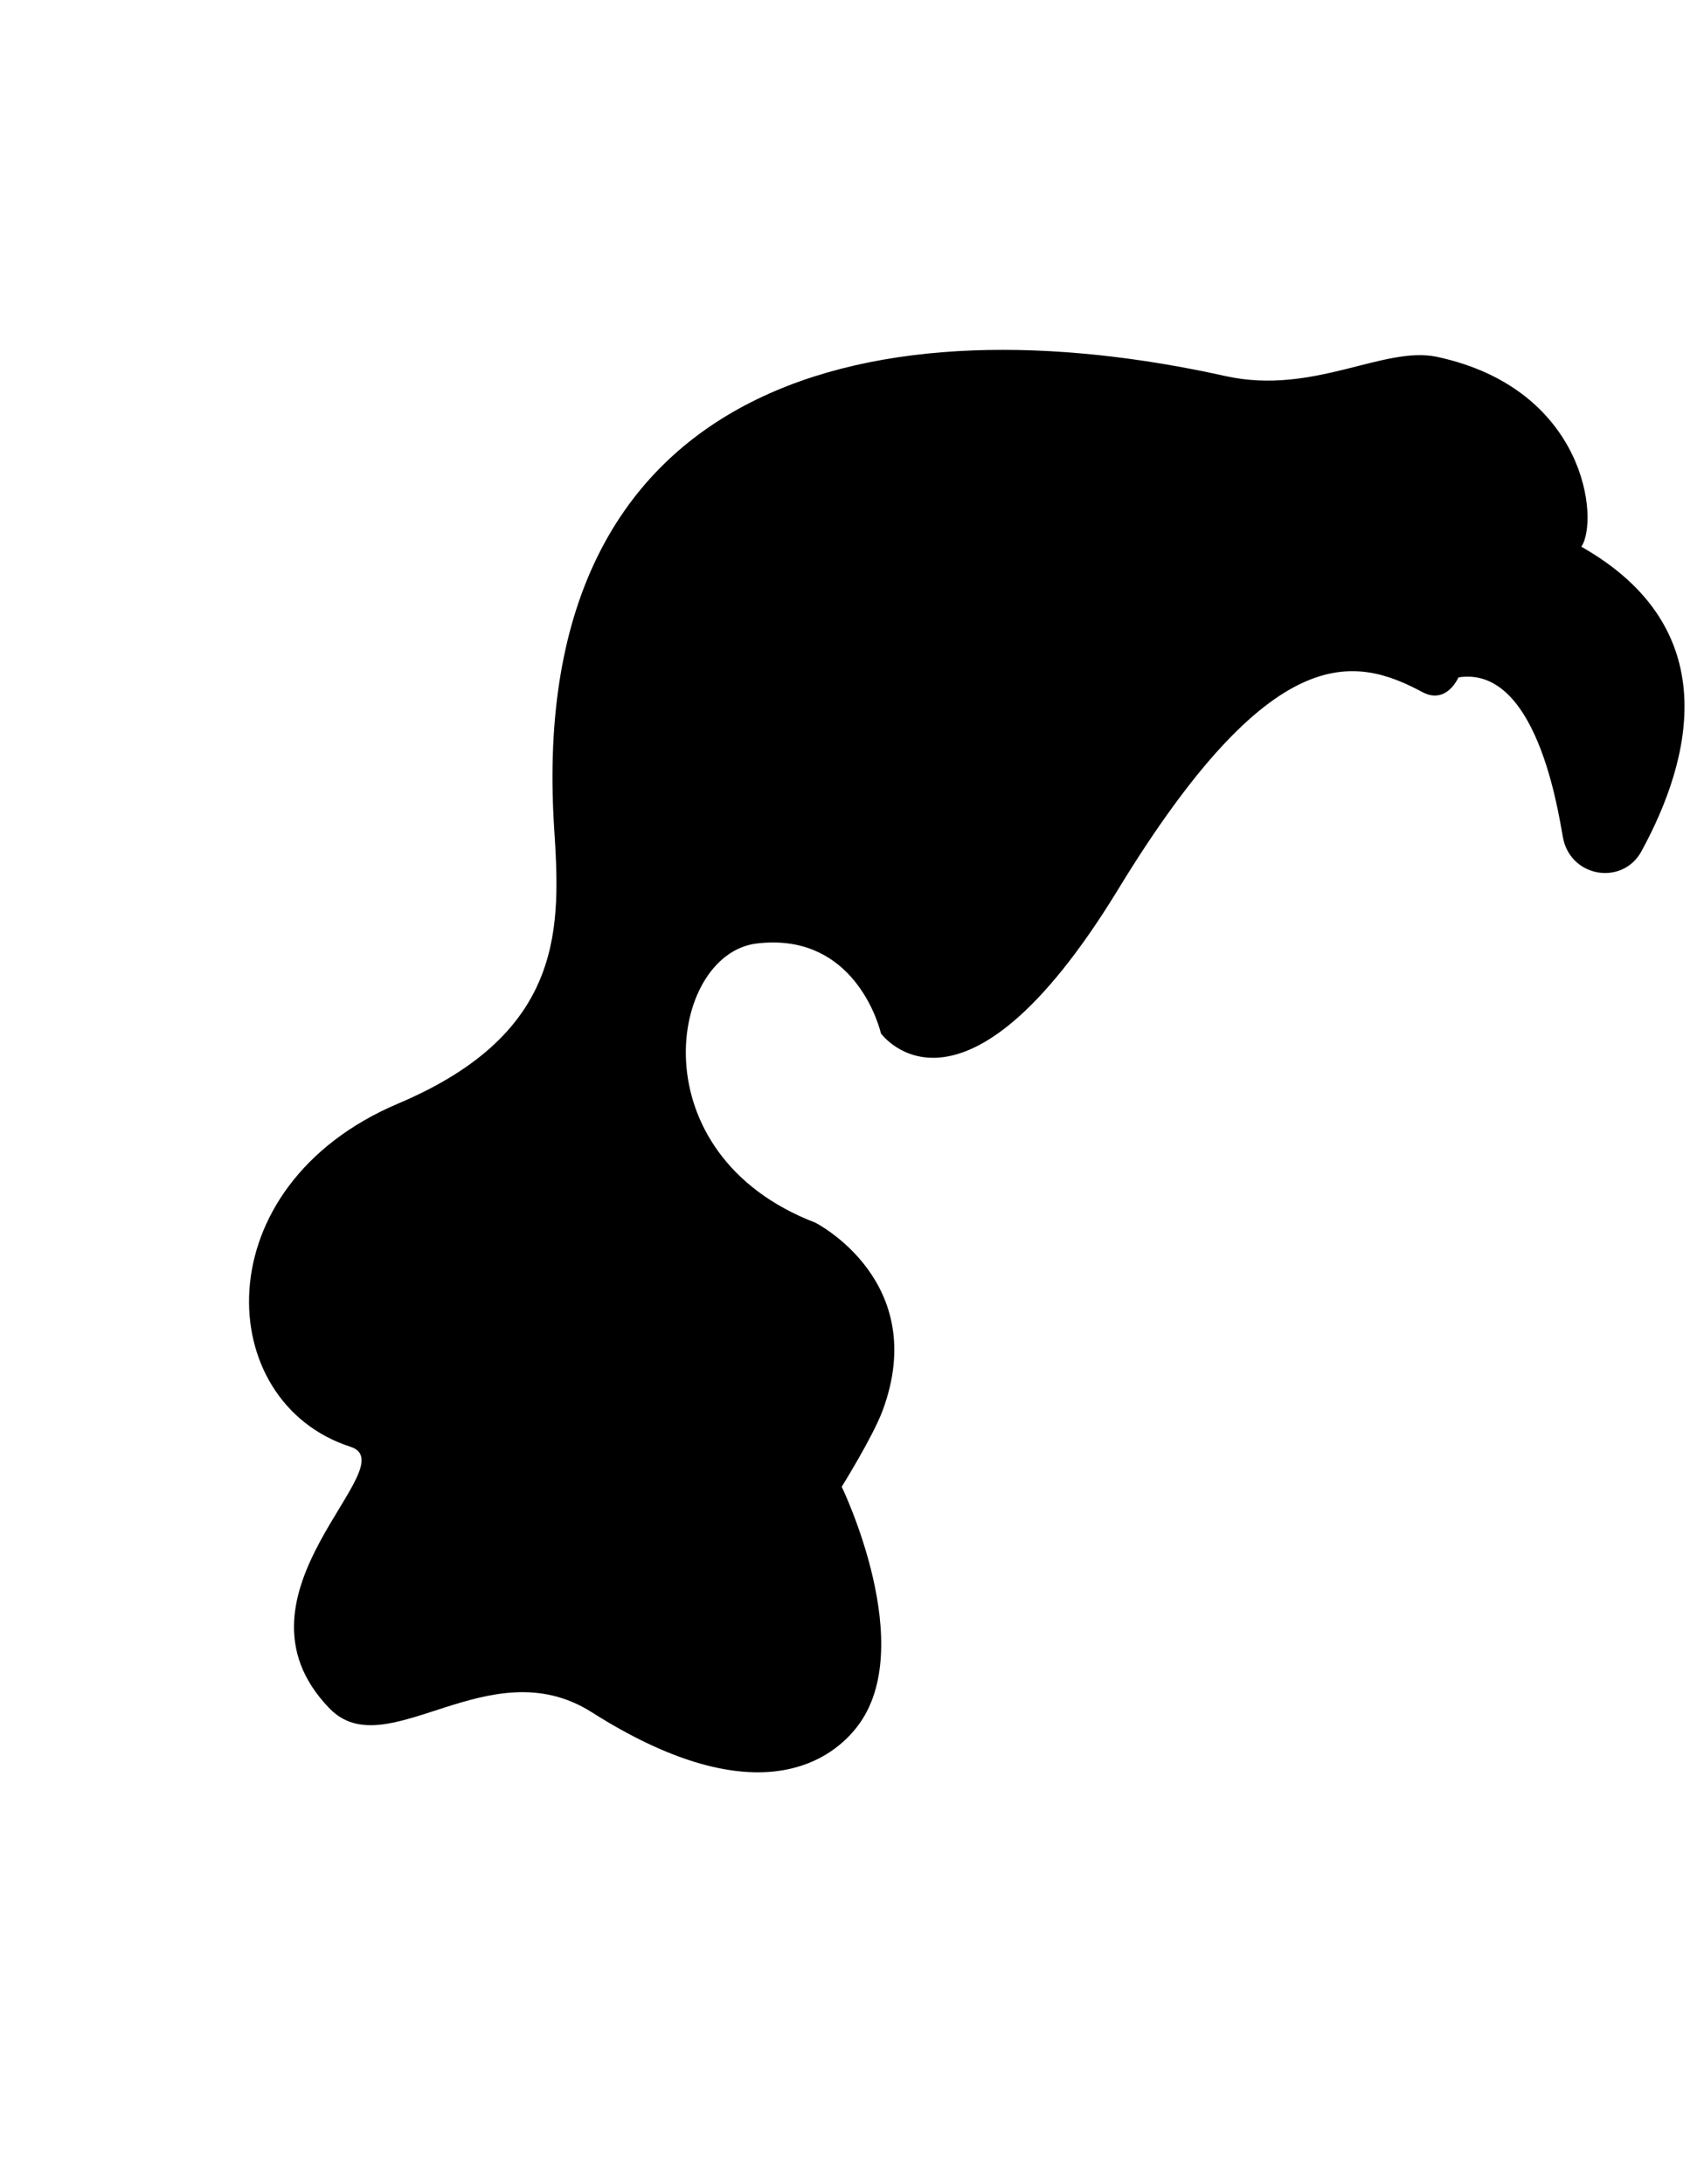 <svg width="936" height="1200" viewBox="0 0 936 1200" fill="none" xmlns="http://www.w3.org/2000/svg">
<path d="M781.569 380.392C789.804 384.706 796.863 380.784 801.176 372.157C846.667 365.098 857.255 456.078 858.823 461.568C863.921 482.353 891.372 486.274 901.569 467.843C929.412 416.863 947.451 345.098 868.627 300.392C878.431 285.882 871.372 213.725 789.412 196.078C760 189.804 721.569 217.255 673.333 206.667C484.706 164.706 289.02 204.706 304.314 453.725C307.843 508.235 311.372 567.059 218.823 606.274C111.372 651.765 116.863 770.588 192.549 794.902C223.921 805.098 120.392 875.686 180.784 938.431C212.157 971.372 268.235 904.706 325.098 940.784C410.98 995.294 453.725 970.588 470.588 949.019C505.098 905.098 462.353 816.863 462.353 816.863C462.353 816.863 479.216 789.804 484.706 775.294C511.372 703.921 447.843 671.765 447.843 671.765C349.804 634.118 367.451 524.706 415.294 518.431C465.49 512.157 481.176 556.863 483.921 567.843C483.921 567.843 528.235 629.019 613.725 489.412C698.431 350.196 744.314 360.392 781.569 380.392Z" fill="black"/>
</svg>

